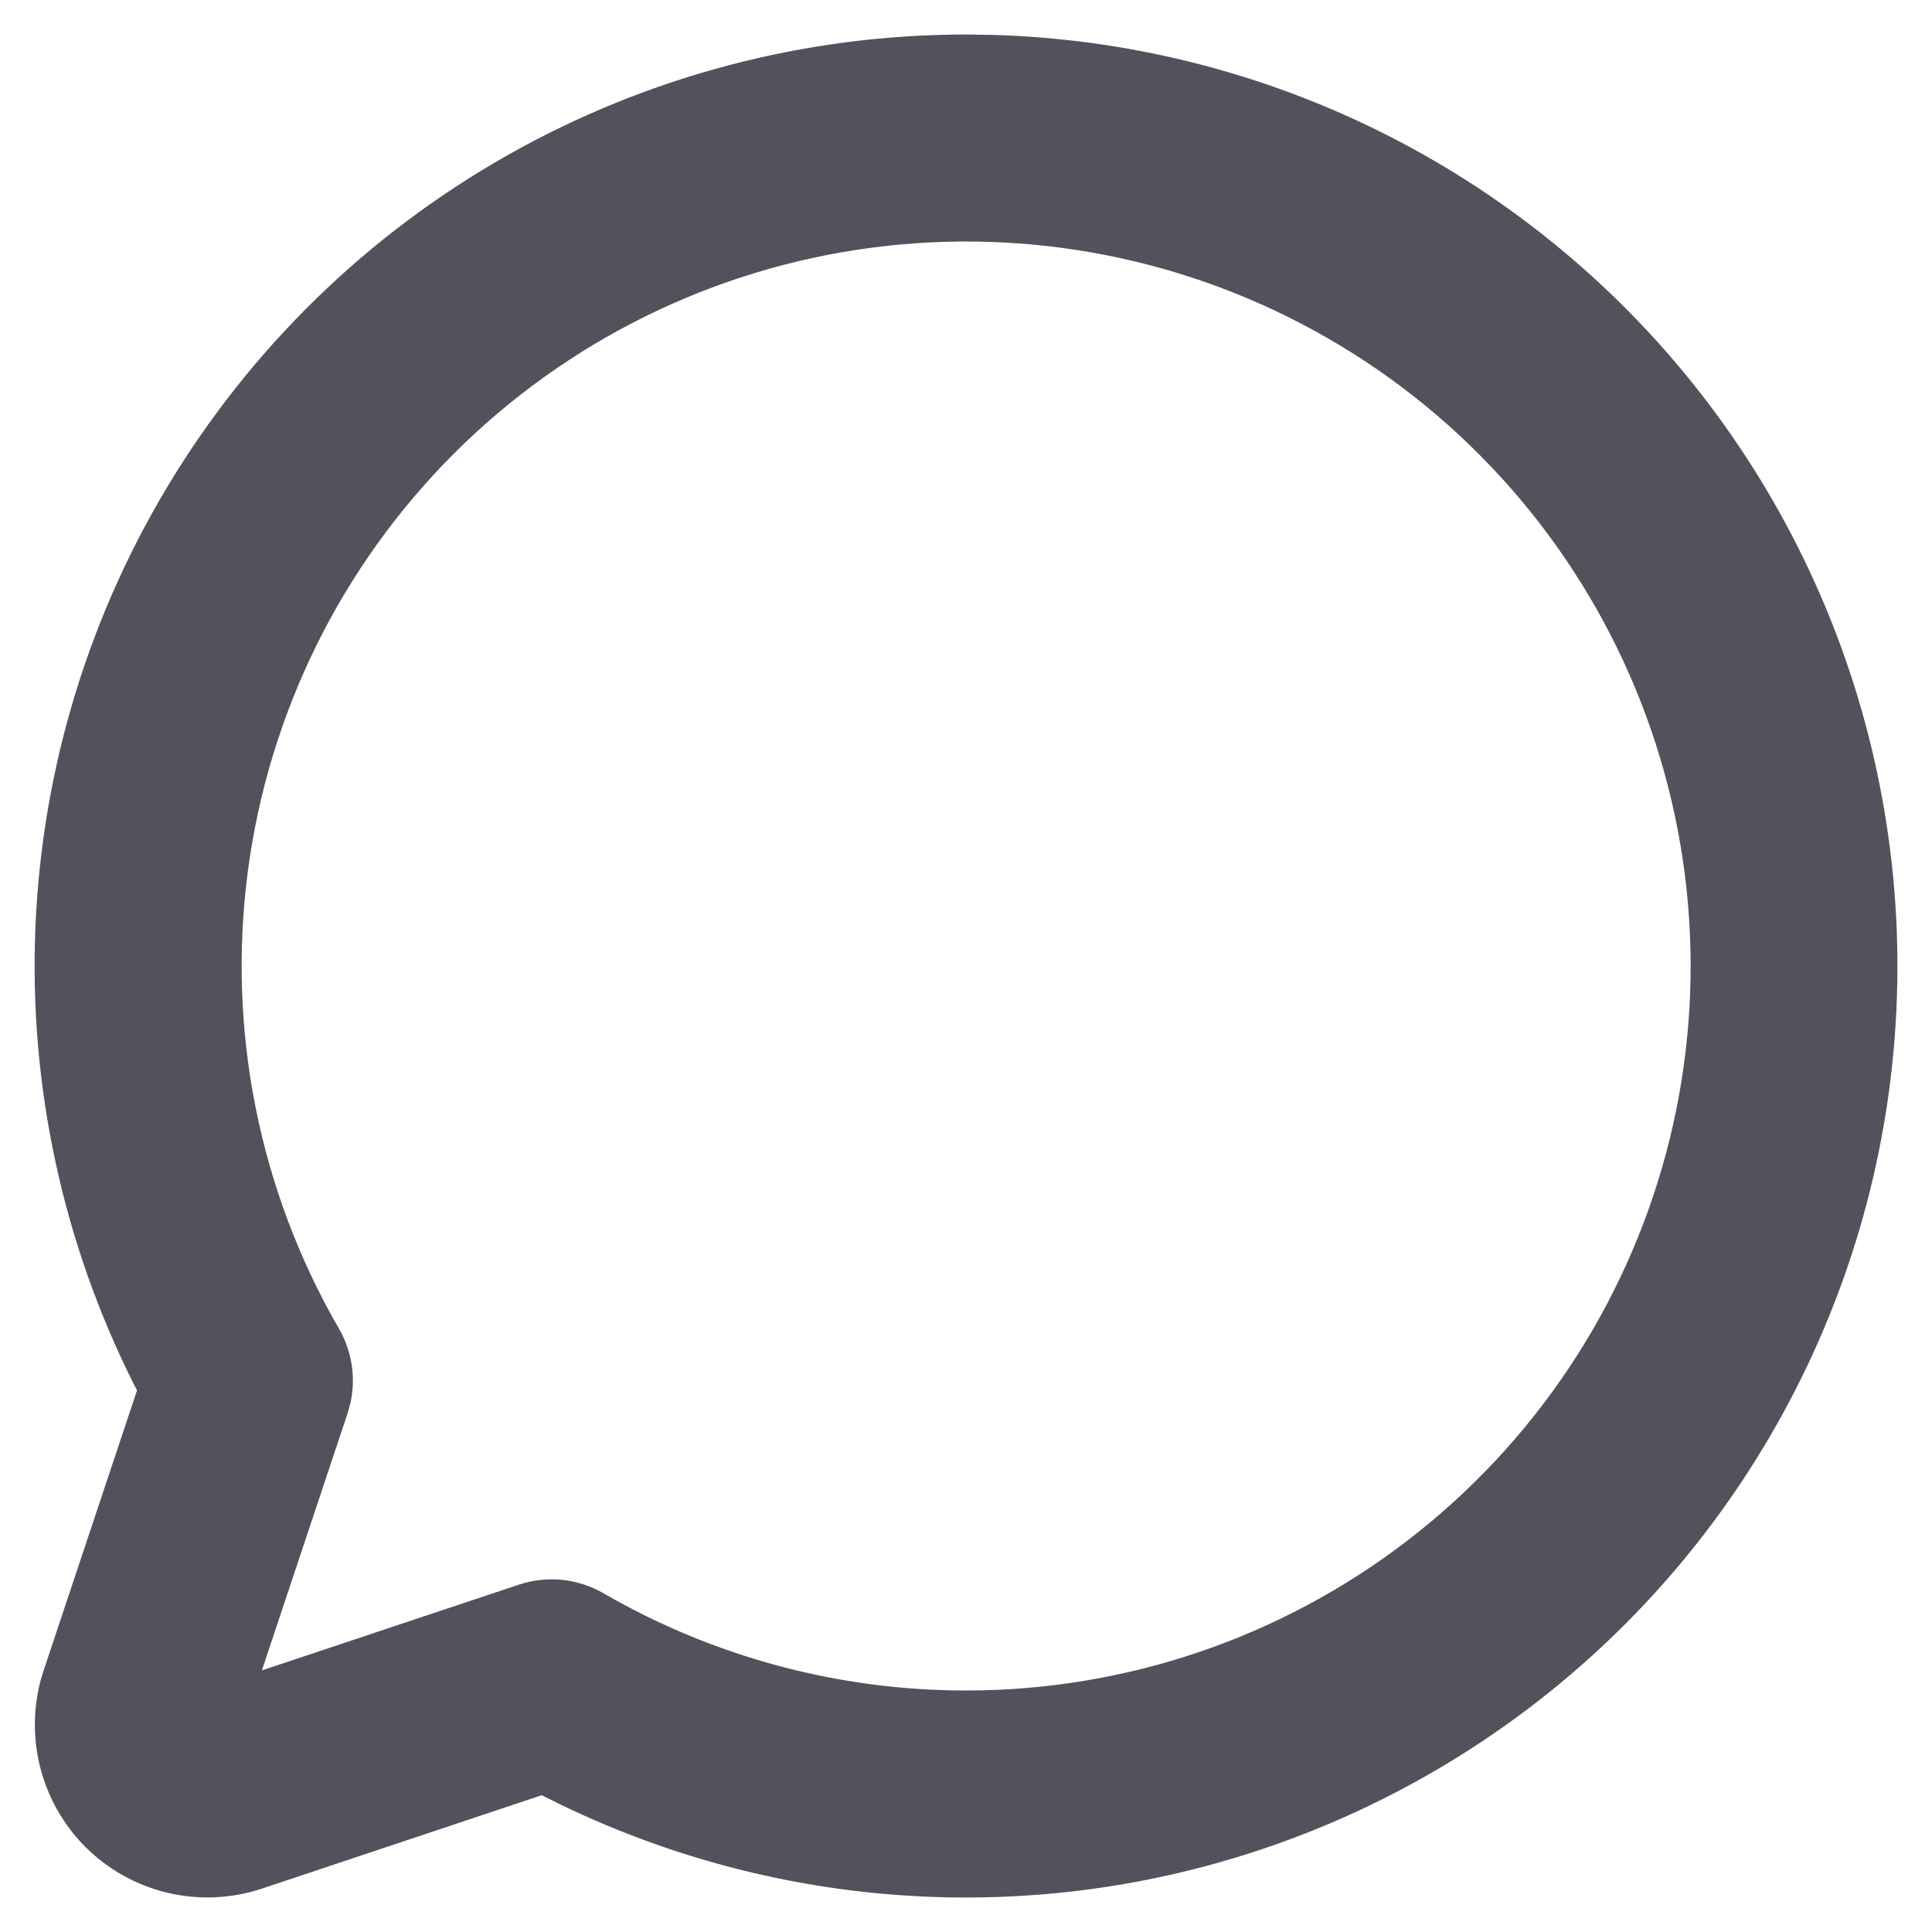 <svg width="28" height="28" viewBox="0 0 28 28" fill="none" xmlns="http://www.w3.org/2000/svg">
<path d="M14.381 0.756C16.264 0.81 18.116 1.265 19.812 2.093C21.62 2.976 23.204 4.259 24.443 5.846C25.681 7.432 26.542 9.28 26.96 11.249C27.378 13.218 27.342 15.256 26.855 17.209C26.367 19.162 25.441 20.978 24.147 22.52C22.853 24.061 21.225 25.287 19.386 26.105C17.547 26.924 15.546 27.313 13.534 27.242C11.559 27.173 9.625 26.661 7.873 25.747L3.717 27.134C3.321 27.266 2.895 27.284 2.489 27.189C2.082 27.093 1.71 26.885 1.414 26.59C1.119 26.294 0.912 25.922 0.816 25.516C0.72 25.109 0.738 24.683 0.87 24.287L2.256 20.13C1.215 18.135 0.698 15.909 0.756 13.658C0.815 11.371 1.465 9.139 2.643 7.178C3.821 5.217 5.486 3.594 7.477 2.468C9.468 1.341 11.717 0.75 14.004 0.75L14.381 0.756ZM19.373 4.688C17.323 3.505 14.939 3.033 12.593 3.343C10.247 3.653 8.068 4.729 6.396 6.403C4.723 8.078 3.65 10.258 3.343 12.604C3.036 14.951 3.512 17.334 4.697 19.383C4.785 19.536 4.84 19.706 4.858 19.882C4.871 20.014 4.864 20.147 4.835 20.276L4.8 20.404L3.4 24.604L7.6 23.203C7.768 23.147 7.946 23.128 8.122 23.145C8.298 23.164 8.469 23.219 8.622 23.308C10.258 24.254 12.115 24.751 14.004 24.75C16.371 24.75 18.671 23.968 20.548 22.527C22.425 21.086 23.775 19.066 24.387 16.779C24.999 14.493 24.838 12.068 23.932 9.882C23.025 7.696 21.423 5.87 19.373 4.688Z" fill="#51525C" stroke="#51525C" stroke-width="0.5"/>
</svg>
